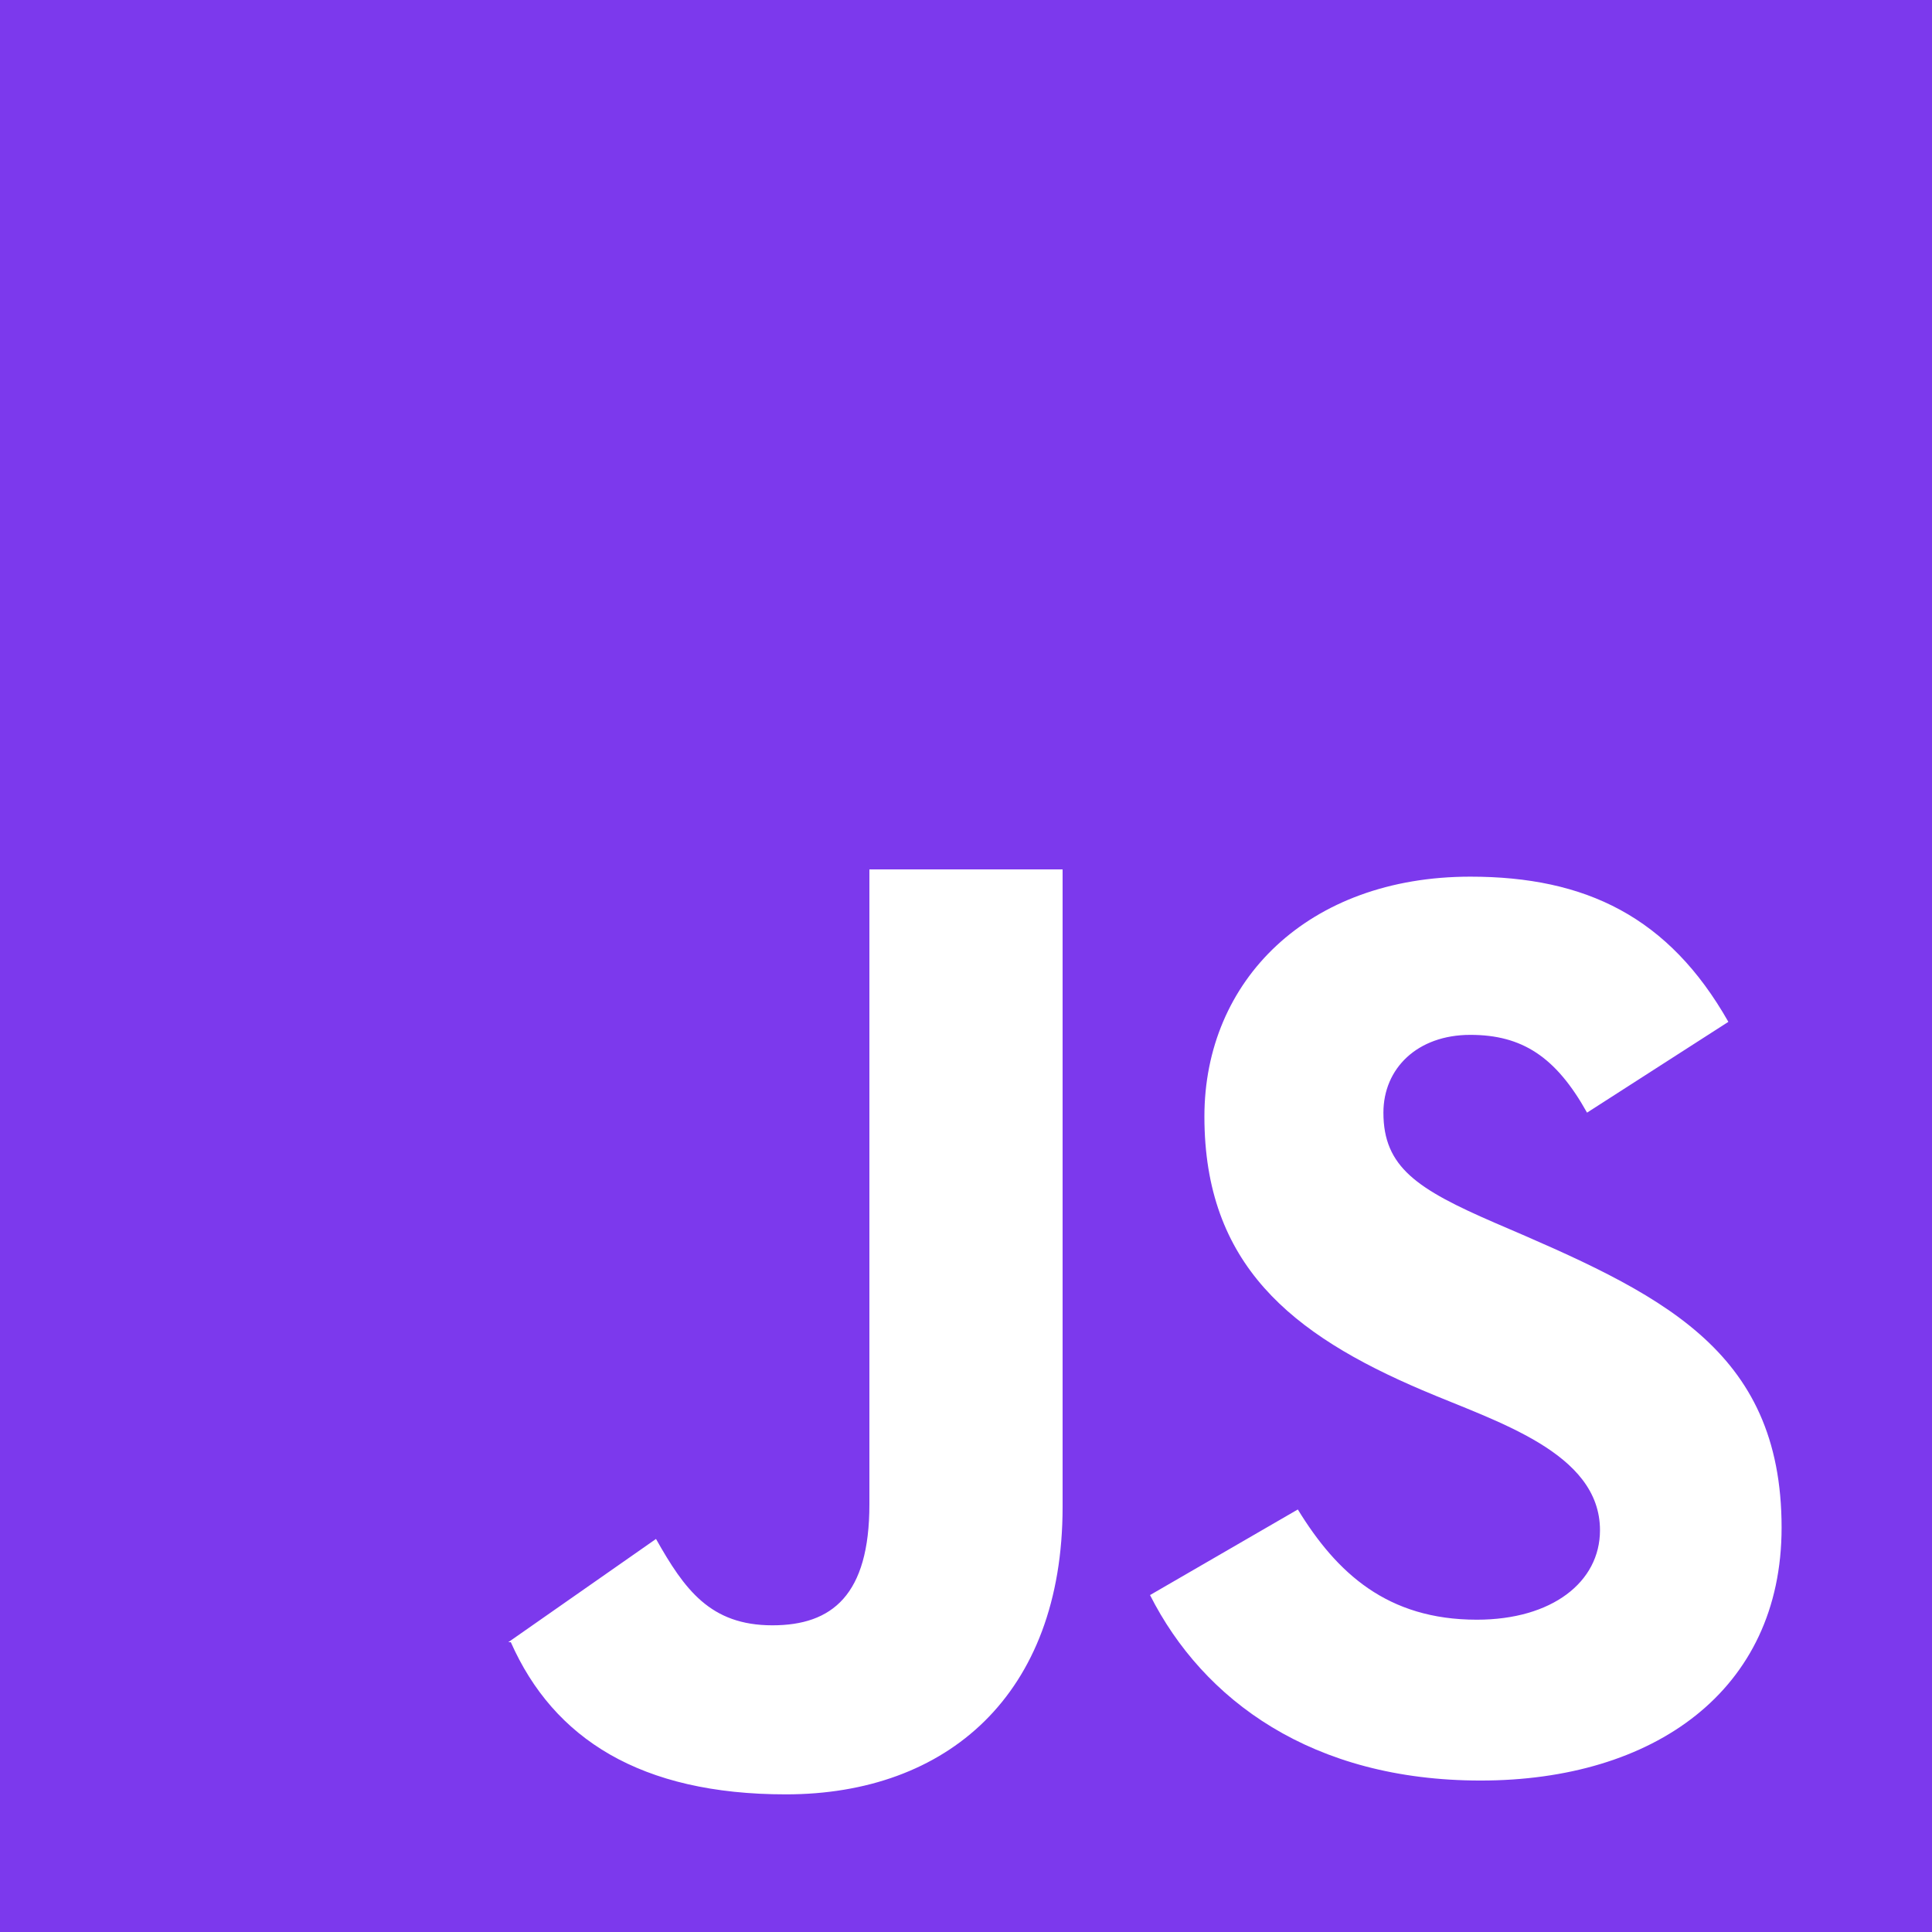<svg width="800" height="800" viewBox="0 0 800 800" fill="none" xmlns="http://www.w3.org/2000/svg">
<g clip-path="url(#clip0_17_34)">
<path fill-rule="evenodd" clip-rule="evenodd" d="M613.12 737.285C543.32 737.285 498.2 704.008 476.2 660.488L537.4 625.039C553.52 651.359 574.44 670.684 611.52 670.684C642.64 670.684 662.52 655.113 662.52 633.633C662.52 601.313 619.4 588.685 588.96 575.645C534.72 552.565 498.719 523.564 498.719 462.324C498.719 405.964 541.68 363.008 608.84 363.008C656.6 363.008 691 379.645 715.68 423.125L657.159 460.723C644.279 437.643 630.32 428.516 608.84 428.516C586.8 428.516 572.841 442.483 572.841 460.723C572.841 483.283 586.801 492.407 619.041 506.367C686.601 535.327 737.72 558.079 737.72 632.559C737.72 700.239 684.56 737.285 613.12 737.285ZM440 623.965C440 701.845 392.039 743.008 325.439 743.008C265.279 743.008 229.24 720 211.52 680H210.92H210.64H210.48L271.639 637.246C283.439 658.166 294.08 673.008 319.84 673.008C344.56 673.008 360 660.49 360 622.93V360H440V623.965ZM0 800H800V0H0V800Z" fill="#7C39ED"/>
</g>
<defs>
<clipPath id="clip0_17_34">
<rect width="800" height="800" fill="white"/>
</clipPath>
</defs>
</svg>
